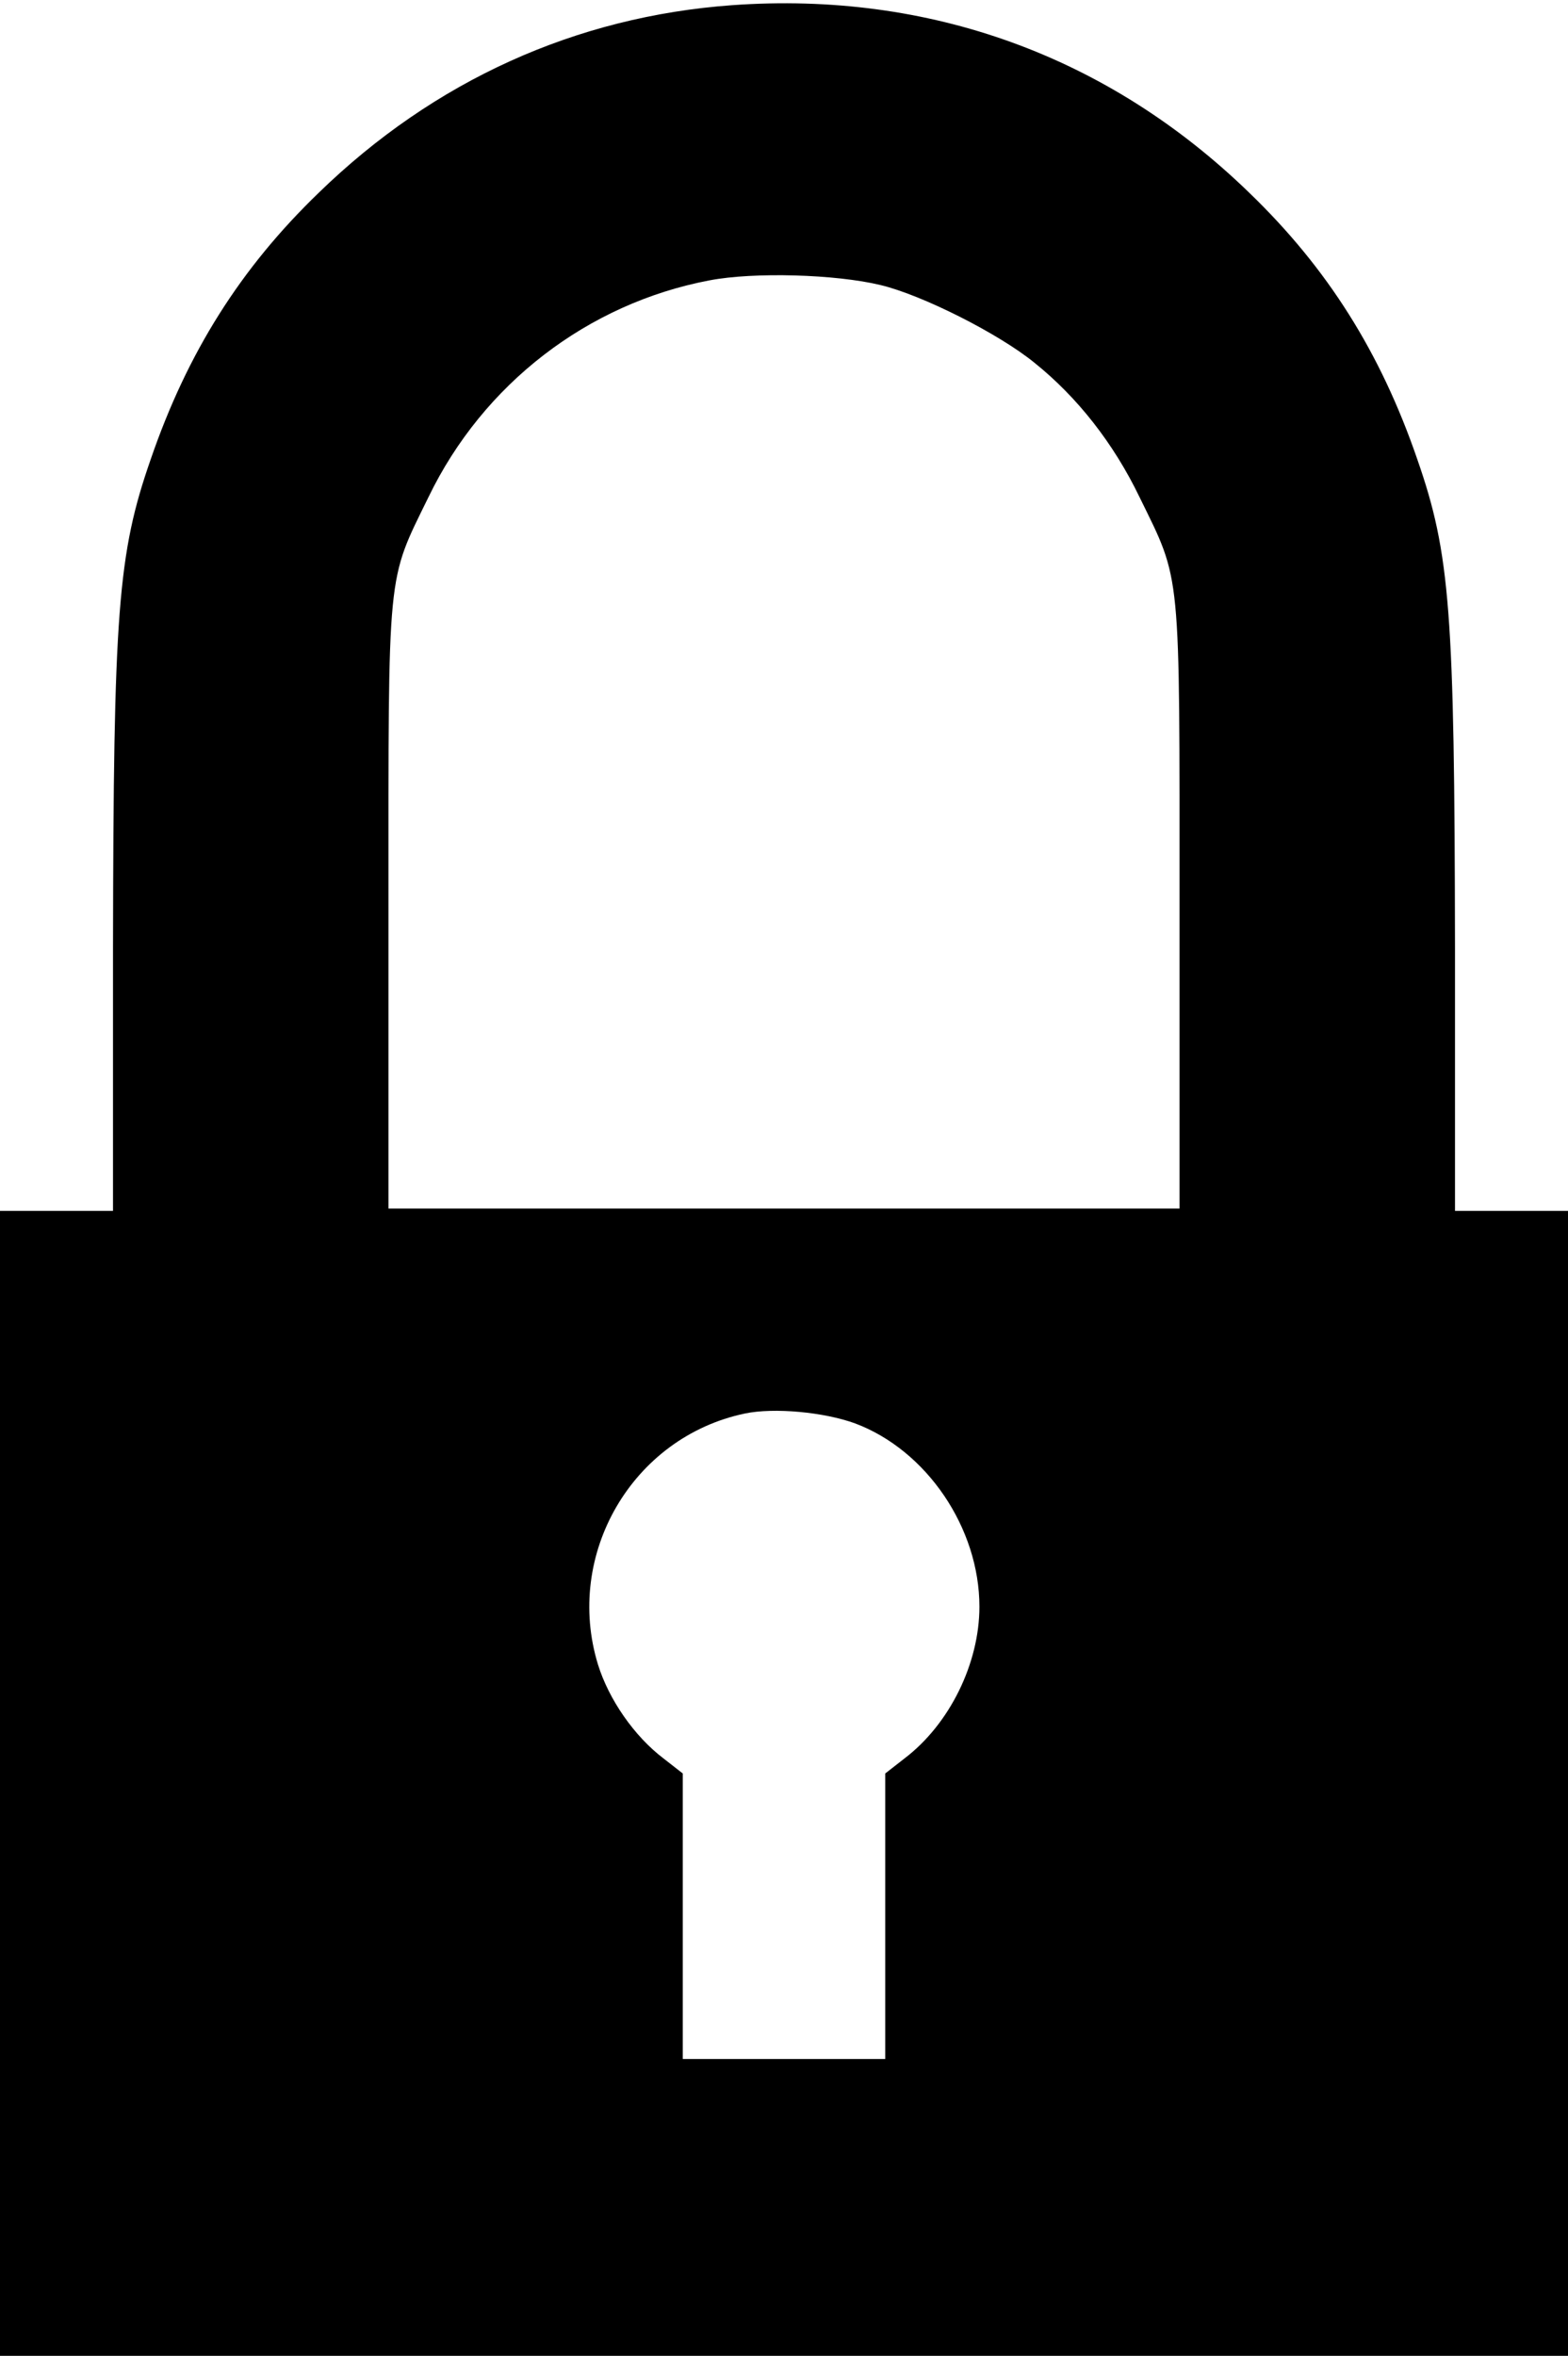 <?xml version="1.0" standalone="no"?>
<!DOCTYPE svg PUBLIC "-//W3C//DTD SVG 20010904//EN"
 "http://www.w3.org/TR/2001/REC-SVG-20010904/DTD/svg10.dtd">
<svg version="1.0" xmlns="http://www.w3.org/2000/svg"
 width="333pt" height="500pt" viewBox="0 0 333 500"
 preserveAspectRatio="xMidYMid meet">

<g transform="translate(0,500) scale(0.1,-0.1)"
fill="#000000" stroke="none">
<path d="M1555 4989 c-332 -24 -633 -160 -878 -398 -166 -160 -279 -339 -357
-566 -70 -201 -79 -323 -80 -1037 l0 -558 -120 0 -120 0 0 -1215 0 -1215 1665
0 1665 0 0 1215 0 1215 -120 0 -120 0 0 558 c-1 714 -10 836 -80 1037 -78 227
-191 406 -357 566 -299 290 -679 428 -1098 398z m315 -594 c88 -21 251 -103
327 -165 91 -73 168 -171 223 -285 89 -182 85 -143 85 -870 l0 -640 -840 0
-840 0 0 640 c0 727 -4 688 85 870 116 240 338 411 597 460 94 18 268 13 363
-10z m-54 -2416 c152 -57 264 -222 264 -389 0 -120 -63 -249 -159 -322 l-41
-32 0 -303 0 -303 -215 0 -215 0 0 303 0 303 -41 32 c-62 47 -116 125 -139
199 -72 234 73 483 312 533 62 13 168 3 234 -21z"/>
</g>
</svg>
